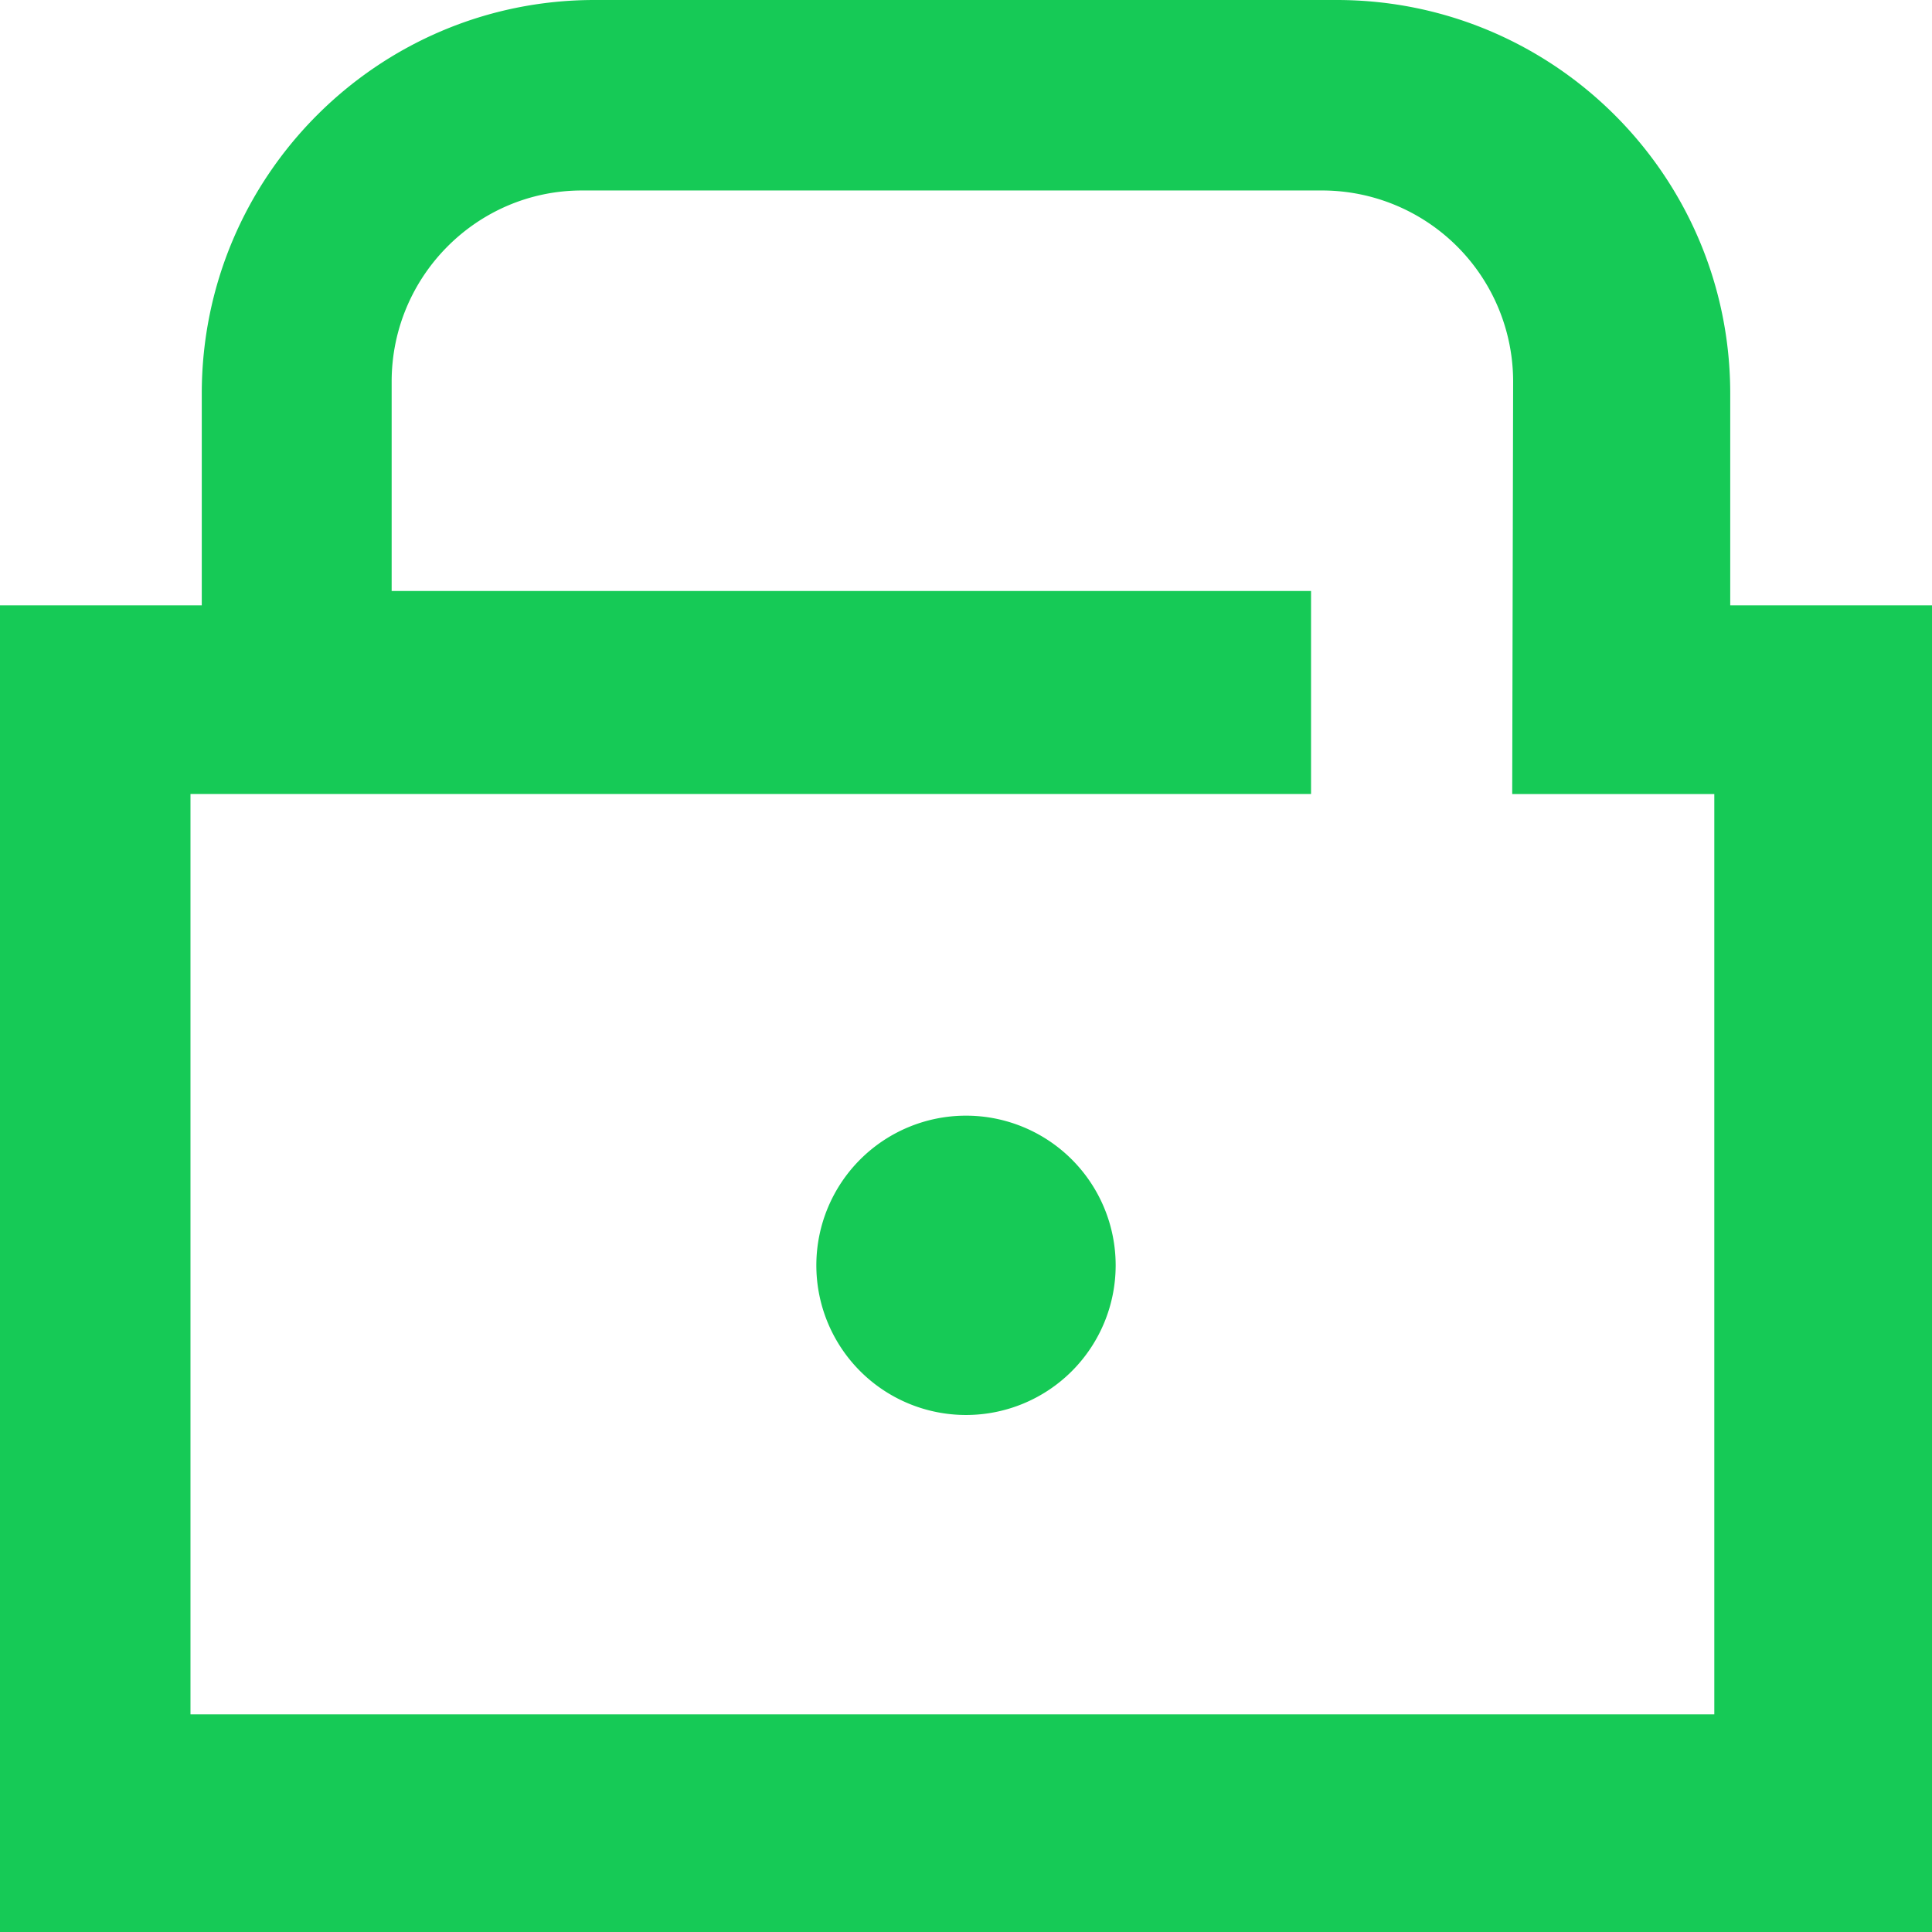 <svg xmlns="http://www.w3.org/2000/svg" width="71" height="71" viewBox="0 0 71 71">
    <path fill="#16CA56" fill-rule="nonzero" d="M63 63V29.18h-7.427v-.068l.034-15.087A7.024 7.024 0 0 0 48.582 7H21.385c-3.847 0-6.992 3.145-6.992 7.025v7.694H48.18v7.46H7V63h56zm.585-40.754H71V71H0V22.246h7.415v-7.784C7.415 6.476 13.891 0 21.844 0h27.279c7.986 0 14.462 6.476 14.462 14.462v7.784zM35.5 41a5.5 5.5 0 1 1 0 11 5.5 5.5 0 0 1 0-11z"/>
</svg>
